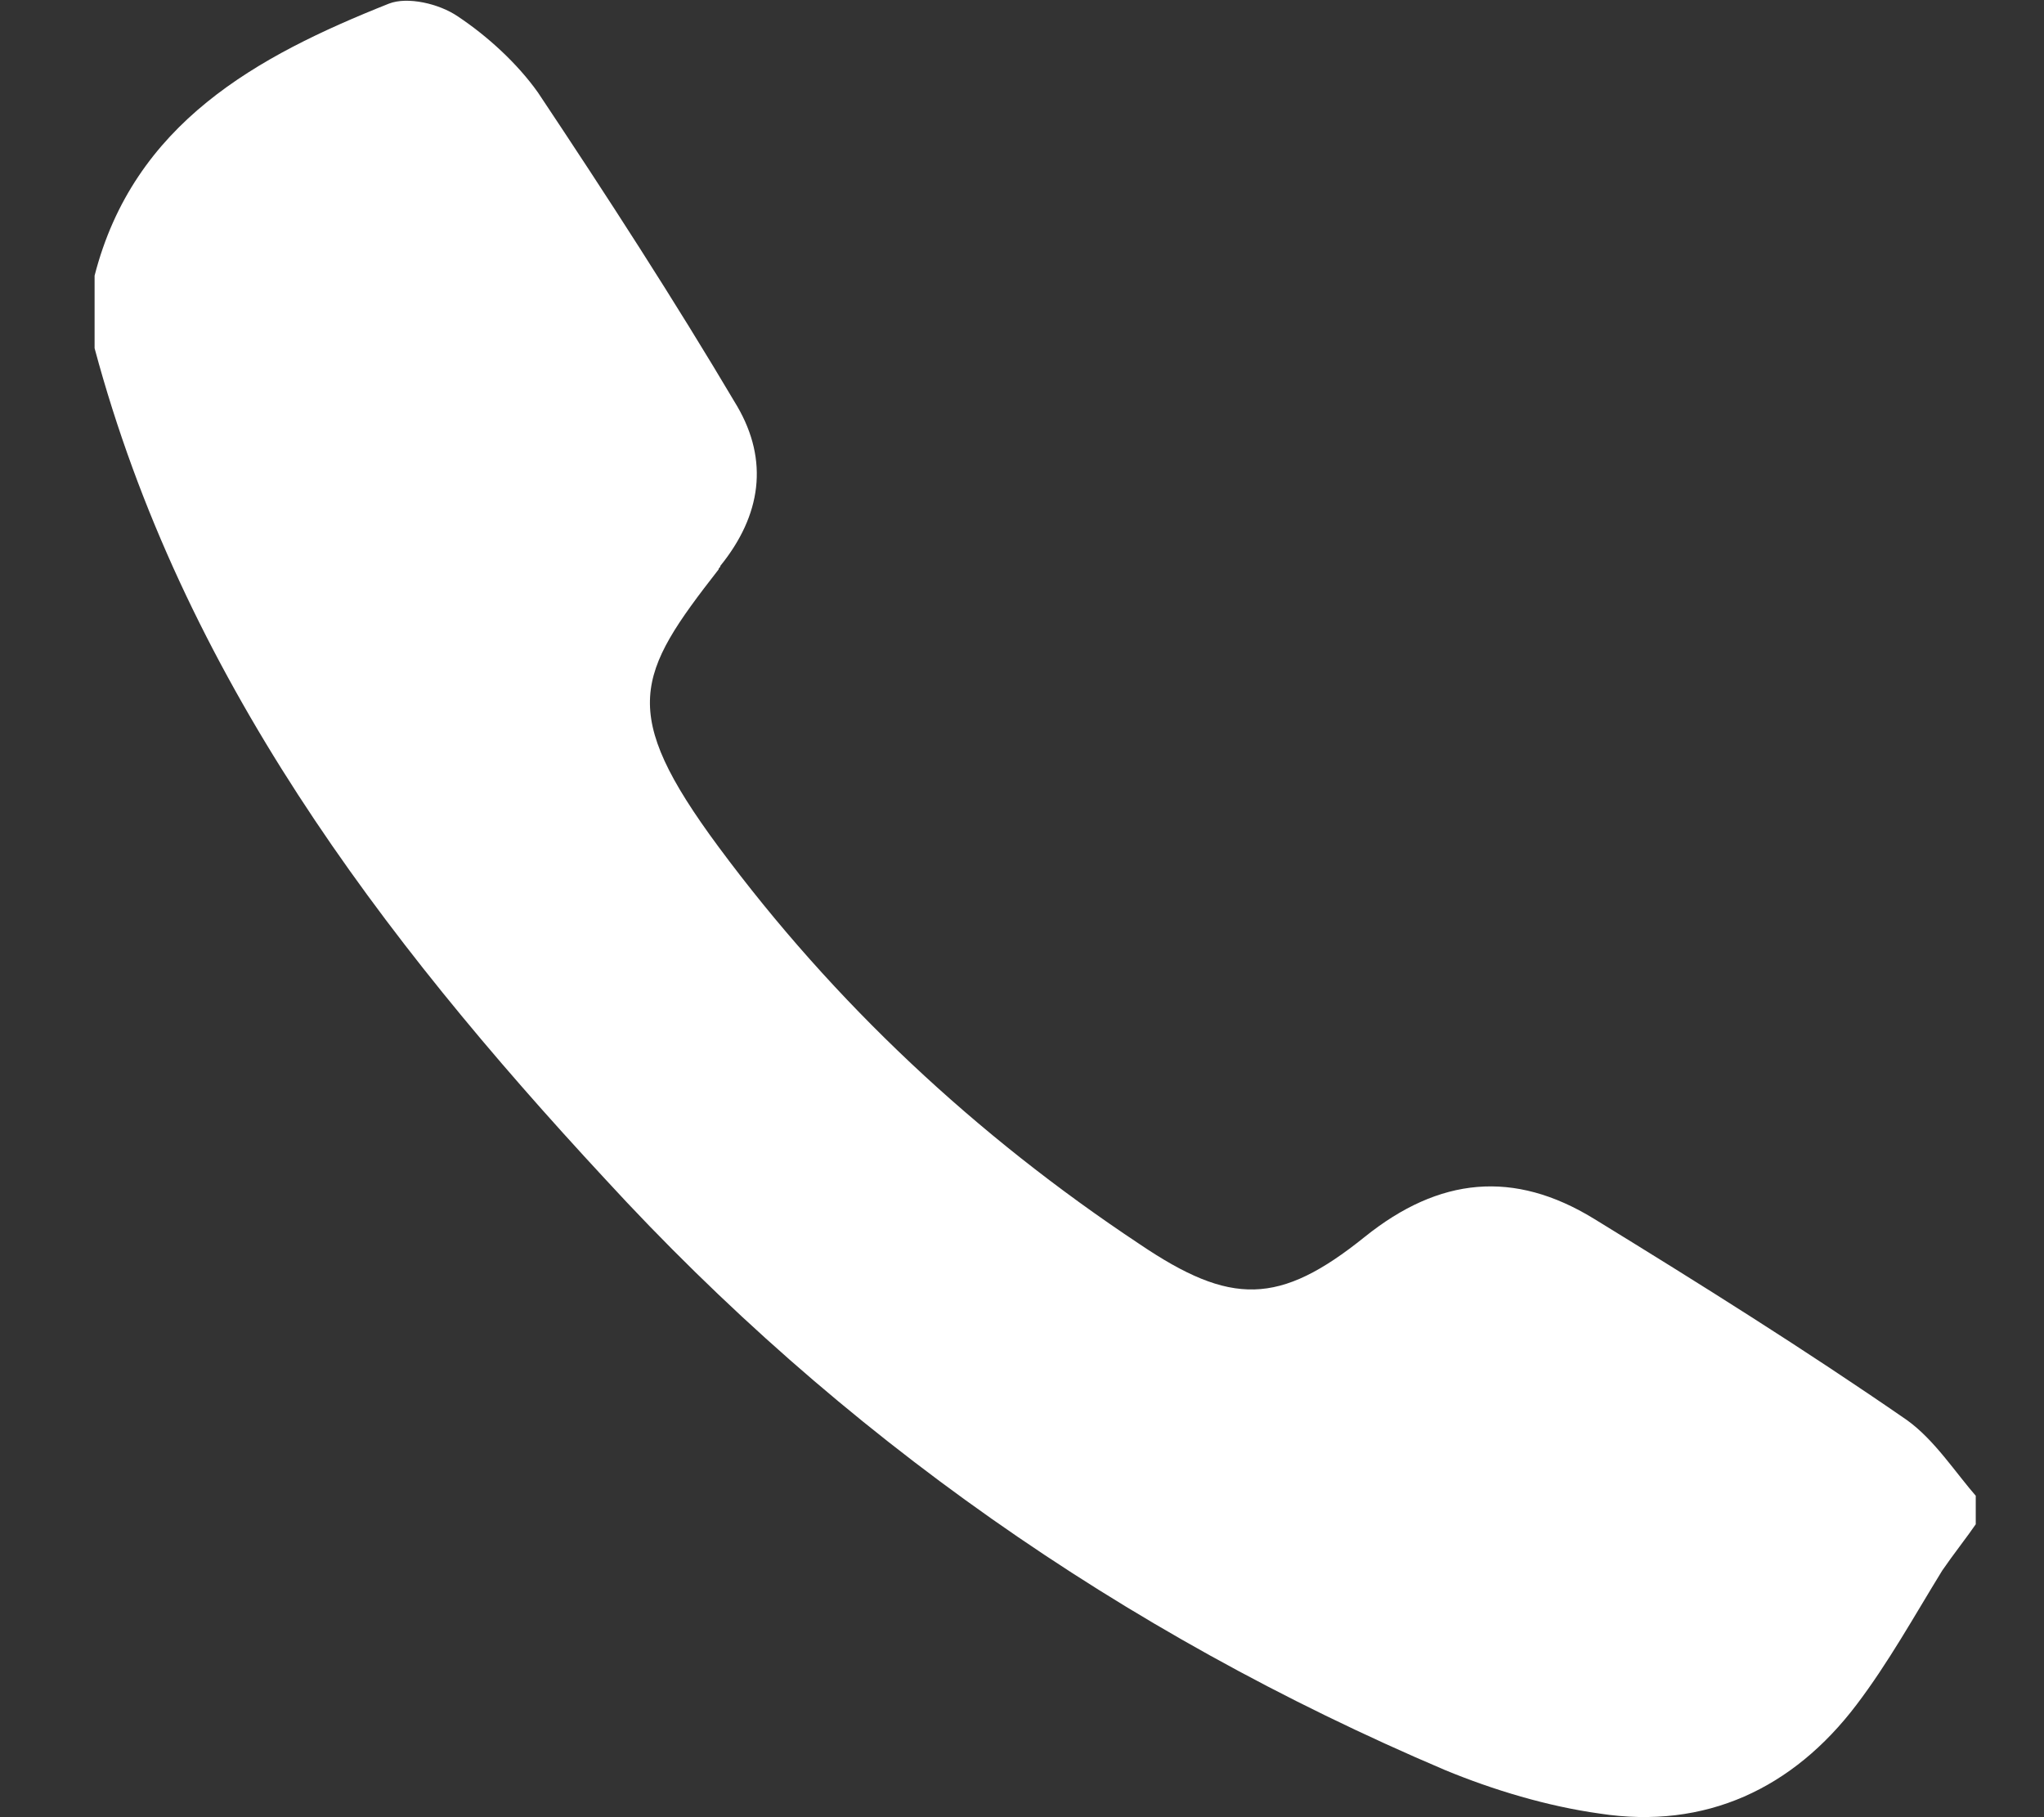 <svg width="18" height="16" viewBox="0 0 18 16" fill="none" xmlns="http://www.w3.org/2000/svg">
<rect x="0" y="0" width="18" height="16" fill="#333333" stroke="none"/>
<g id="Frame" clip-path="url(#clip0_0_506)">
<g id="bhHJUQ_2_">
<g id="Group">
<path id="Vector" d="M0.833 2.427C1.177 1.086 2.26 0.495 3.425 0.032C3.589 -0.032 3.867 0.032 4.031 0.144C4.294 0.319 4.556 0.559 4.737 0.814C5.344 1.725 5.934 2.635 6.492 3.577C6.771 4.056 6.705 4.535 6.344 4.982C6.344 4.998 6.328 4.998 6.328 5.014C5.606 5.94 5.442 6.26 6.328 7.457C7.345 8.83 8.591 9.996 10.035 10.954C10.838 11.497 11.265 11.497 12.019 10.89C12.675 10.363 13.332 10.299 14.037 10.731C14.972 11.305 15.89 11.88 16.792 12.503C17.038 12.679 17.219 12.966 17.416 13.19C17.416 13.254 17.416 13.333 17.416 13.397C17.317 13.541 17.202 13.685 17.104 13.828C16.858 14.228 16.628 14.643 16.349 15.01C15.792 15.745 15.021 16.112 14.086 15.968C13.627 15.904 13.151 15.761 12.725 15.585C9.871 14.371 7.394 12.631 5.327 10.379C3.343 8.24 1.604 5.94 0.833 3.066C0.833 2.858 0.833 2.635 0.833 2.427Z" fill="white"/>
</g>
</g>
</g>
<defs>
<clipPath id="clip0_0_506">
<rect width="16.566" height="16" fill="white" transform="translate(0.833)"/>
</clipPath>
</defs>
</svg>
